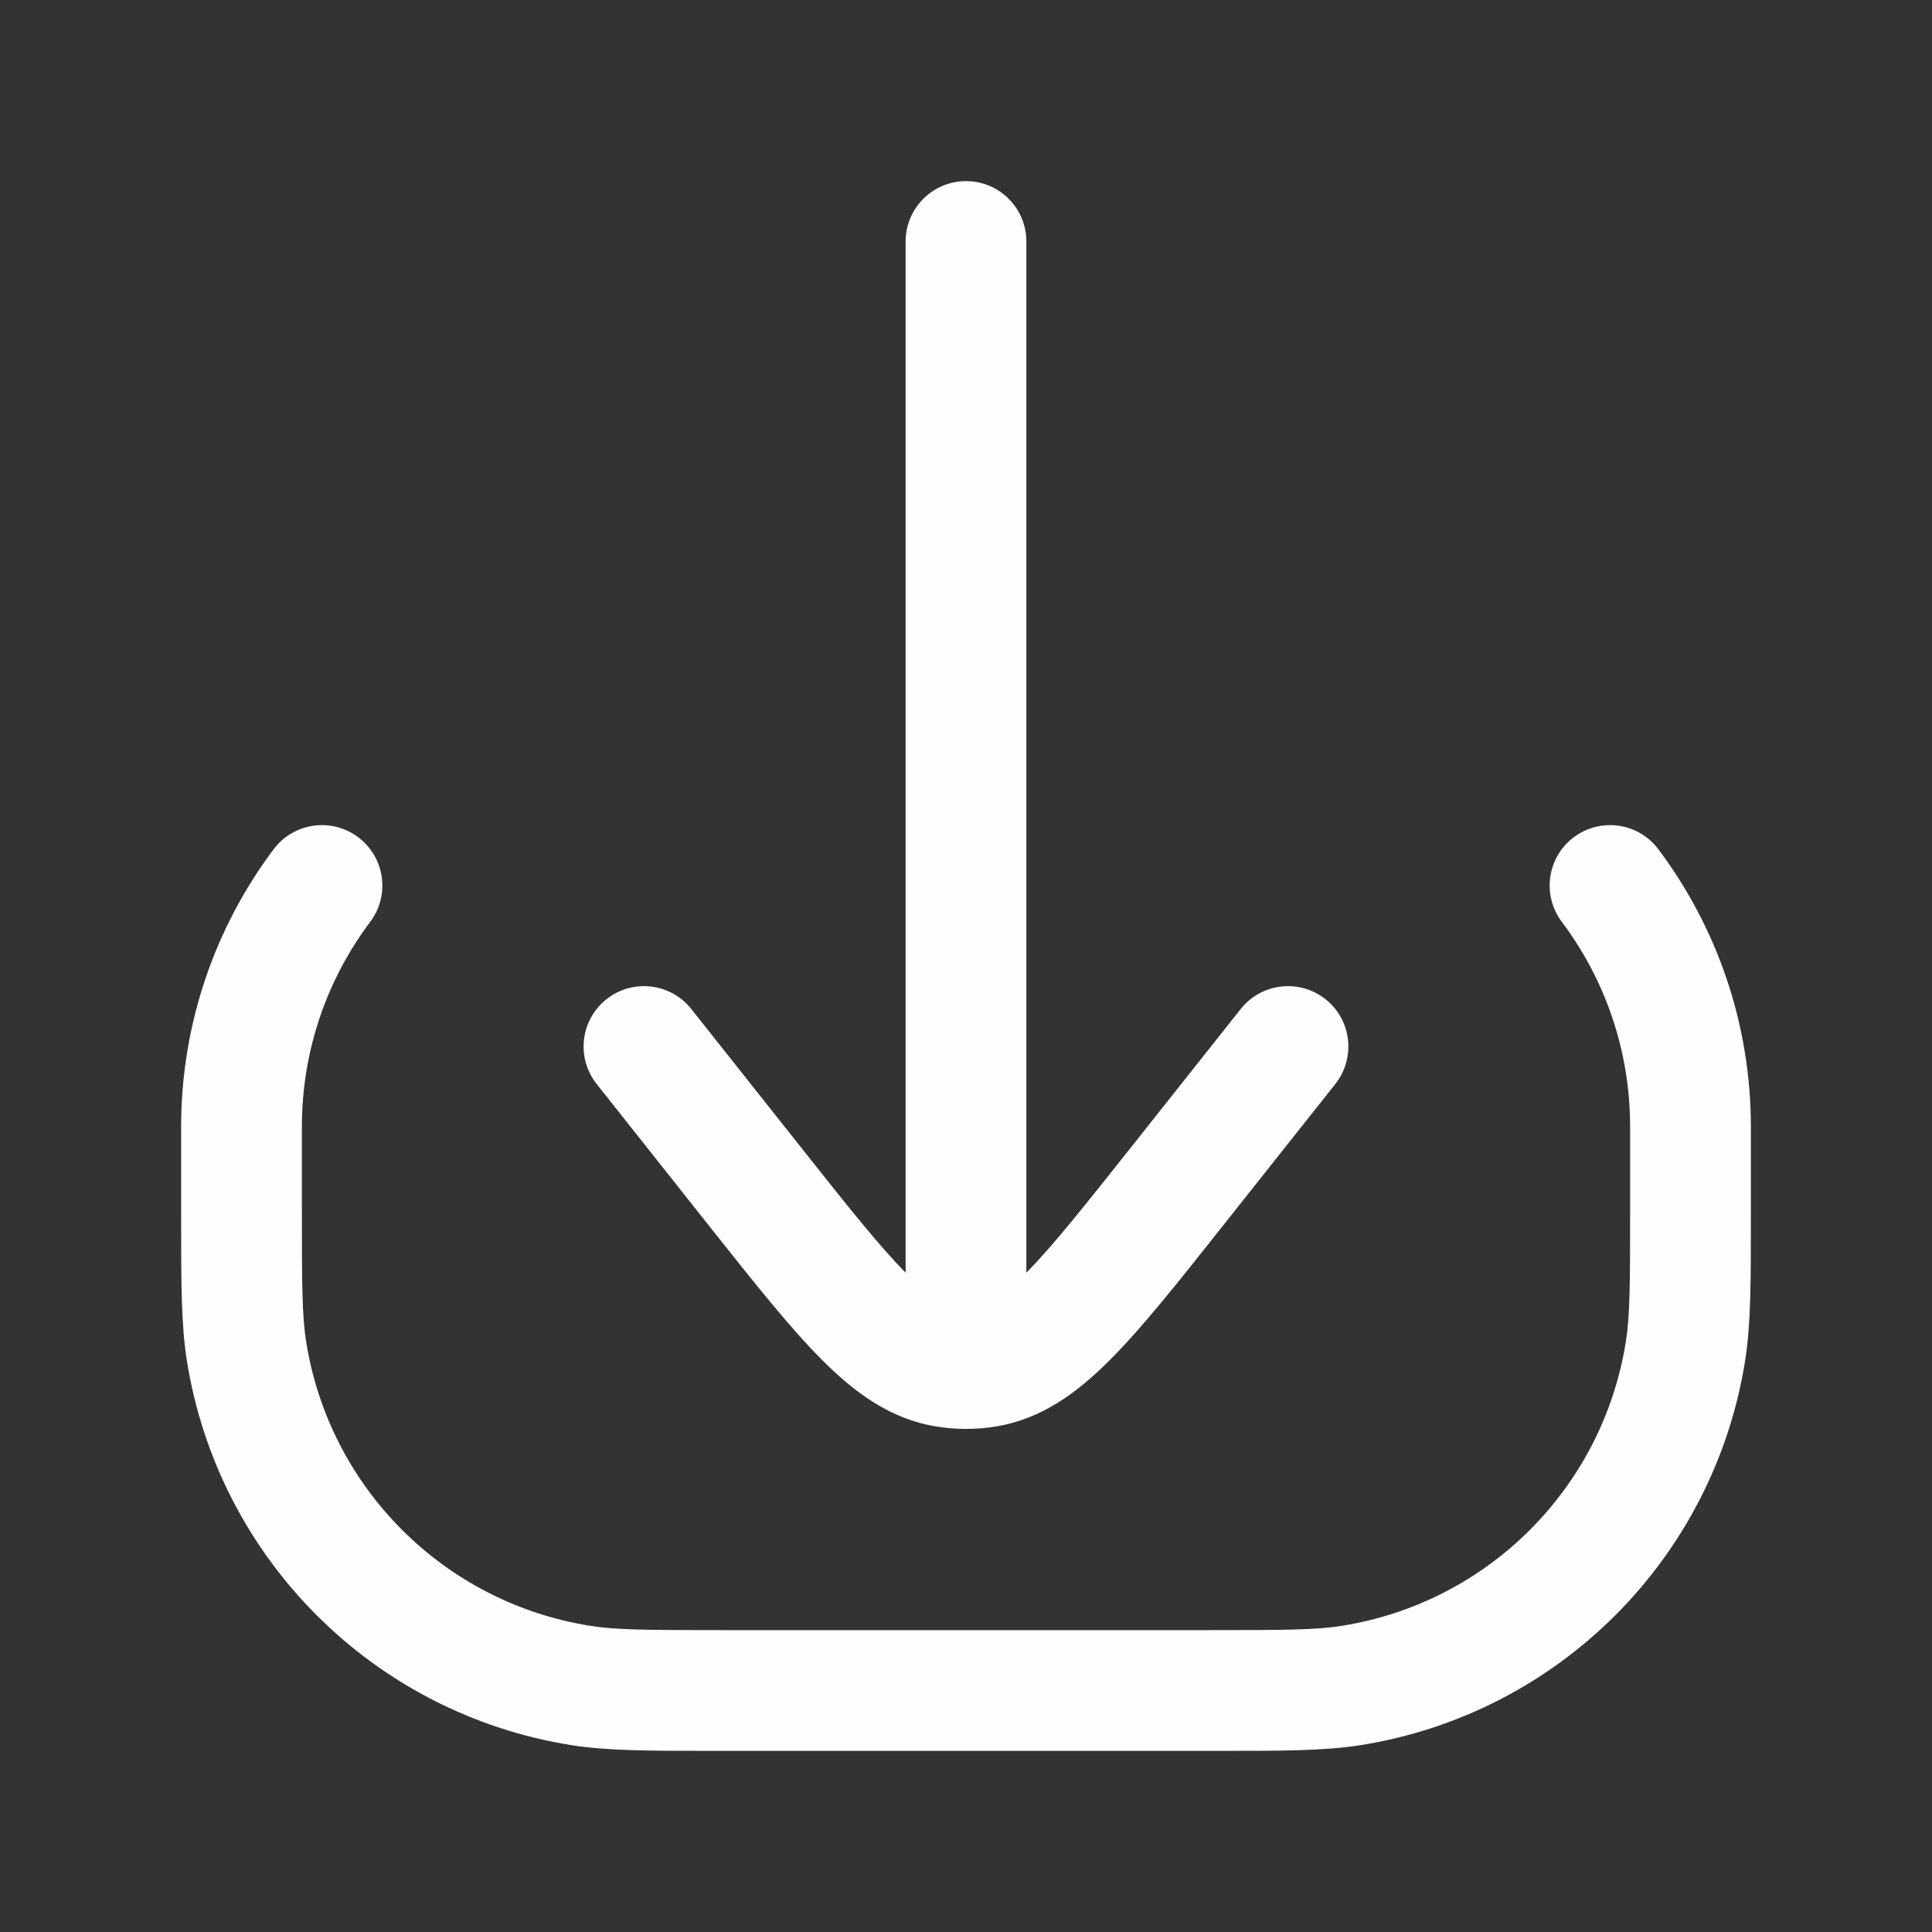 <svg width="20" height="20" viewBox="0 0 20 20" fill="none" xmlns="http://www.w3.org/2000/svg">
<rect x="0" y="0" width="20" height="20" fill="#333333" stroke="none"/>
<g id="Hicon / Outline / Download">
<g id="Download">
<g id="Vector">
<path d="M10.625 2.5C10.625 2.155 10.345 1.875 10 1.875C9.655 1.875 9.375 2.155 9.375 2.5V13.175C9.106 12.902 8.786 12.501 8.321 11.914L7.156 10.445C6.942 10.175 6.549 10.129 6.278 10.344C6.008 10.558 5.962 10.951 6.177 11.222L7.365 12.721C7.81 13.281 8.176 13.743 8.505 14.073C8.841 14.411 9.215 14.691 9.693 14.767C9.795 14.784 9.897 14.792 10 14.792C10.103 14.792 10.206 14.784 10.307 14.767C10.785 14.691 11.159 14.411 11.495 14.073C11.824 13.743 12.19 13.281 12.634 12.721L13.823 11.222C14.037 10.951 13.992 10.558 13.722 10.344C13.451 10.129 13.058 10.175 12.844 10.445L11.679 11.914C11.213 12.501 10.894 12.902 10.625 13.175V2.5Z" fill="#FEFEFE"/>
<path d="M17.167 8.791C16.959 8.515 16.568 8.46 16.292 8.667C16.016 8.874 15.96 9.266 16.167 9.542C16.612 10.134 16.875 10.869 16.875 11.667V12.5C16.875 13.298 16.873 13.624 16.831 13.887C16.591 15.403 15.403 16.591 13.887 16.831C13.624 16.873 13.298 16.875 12.5 16.875H7.5C6.702 16.875 6.376 16.873 6.113 16.831C4.597 16.591 3.409 15.403 3.169 13.887C3.127 13.624 3.125 13.298 3.125 12.5V11.667C3.125 10.869 3.388 10.134 3.833 9.542C4.04 9.266 3.984 8.874 3.708 8.667C3.432 8.46 3.041 8.515 2.833 8.791C2.232 9.592 1.875 10.589 1.875 11.667L1.875 12.567C1.875 13.277 1.875 13.71 1.934 14.083C2.259 16.133 3.867 17.741 5.917 18.066C6.29 18.125 6.723 18.125 7.433 18.125H12.567C13.277 18.125 13.71 18.125 14.083 18.066C16.133 17.741 17.741 16.133 18.066 14.083C18.125 13.71 18.125 13.277 18.125 12.567L18.125 11.667C18.125 10.589 17.768 9.592 17.167 8.791Z" fill="#FEFEFE"/>
</g>
</g>
</g>
</svg>
